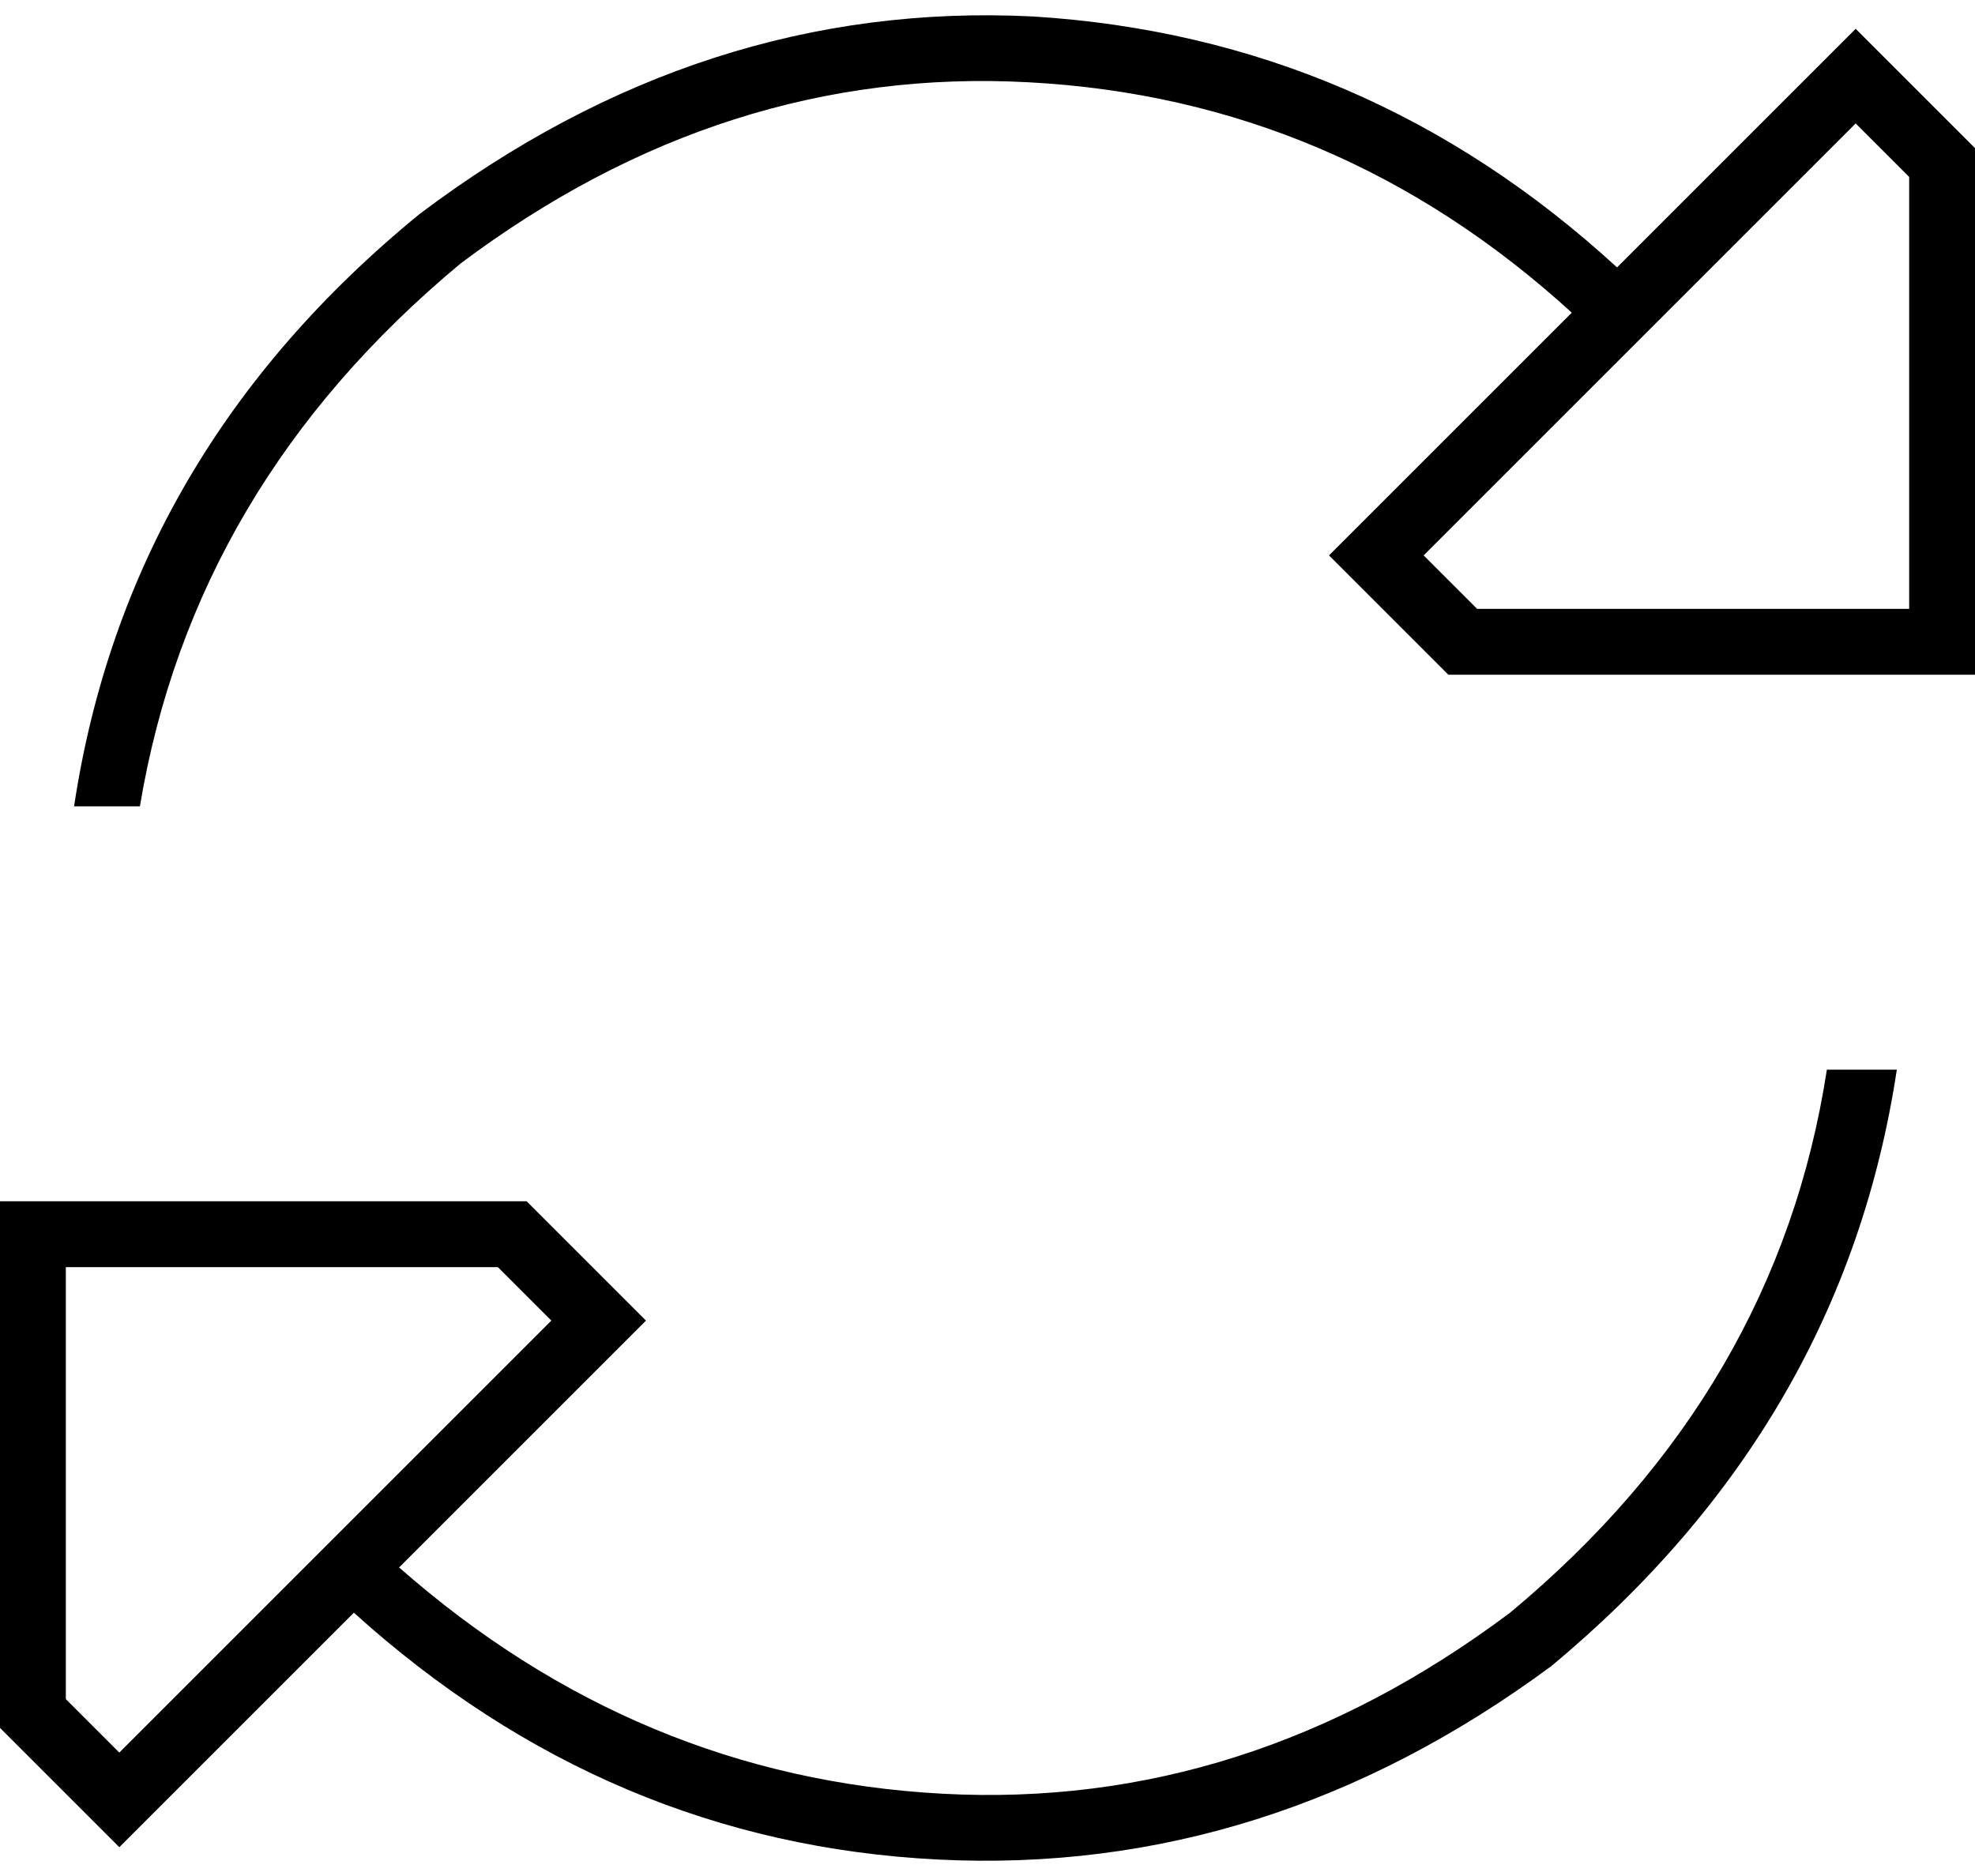 <svg xmlns="http://www.w3.org/2000/svg" viewBox="0 0 480 456">
  <path d="M 102 52 Q 31 110 18 196 L 34 196 L 34 196 Q 47 118 112 64 Q 176 16 250 20 Q 325 24 382 76 L 334 124 L 334 124 L 323 135 L 323 135 L 334 146 L 334 146 L 352 164 L 352 164 L 464 164 L 480 164 L 480 148 L 480 148 L 480 36 L 480 36 L 462 18 L 462 18 L 451 7 L 451 7 L 440 18 L 440 18 L 393 65 L 393 65 Q 332 9 251 4 Q 171 0 102 52 L 102 52 Z M 451 30 L 464 43 L 451 30 L 464 43 L 464 148 L 464 148 L 359 148 L 359 148 L 346 135 L 346 135 L 451 30 L 451 30 Z M 29 449 L 40 438 L 29 449 L 40 438 L 86 392 L 86 392 Q 148 448 228 452 Q 308 456 377 405 Q 448 346 461 260 L 444 260 L 444 260 Q 432 338 367 392 Q 303 440 229 436 Q 155 432 97 381 L 146 332 L 146 332 L 157 321 L 157 321 L 146 310 L 146 310 L 128 292 L 128 292 L 16 292 L 0 292 L 0 308 L 0 308 L 0 420 L 0 420 L 18 438 L 18 438 L 29 449 L 29 449 Z M 29 426 L 16 413 L 29 426 L 16 413 L 16 308 L 16 308 L 121 308 L 121 308 L 134 321 L 134 321 L 29 426 L 29 426 Z" />
</svg>
